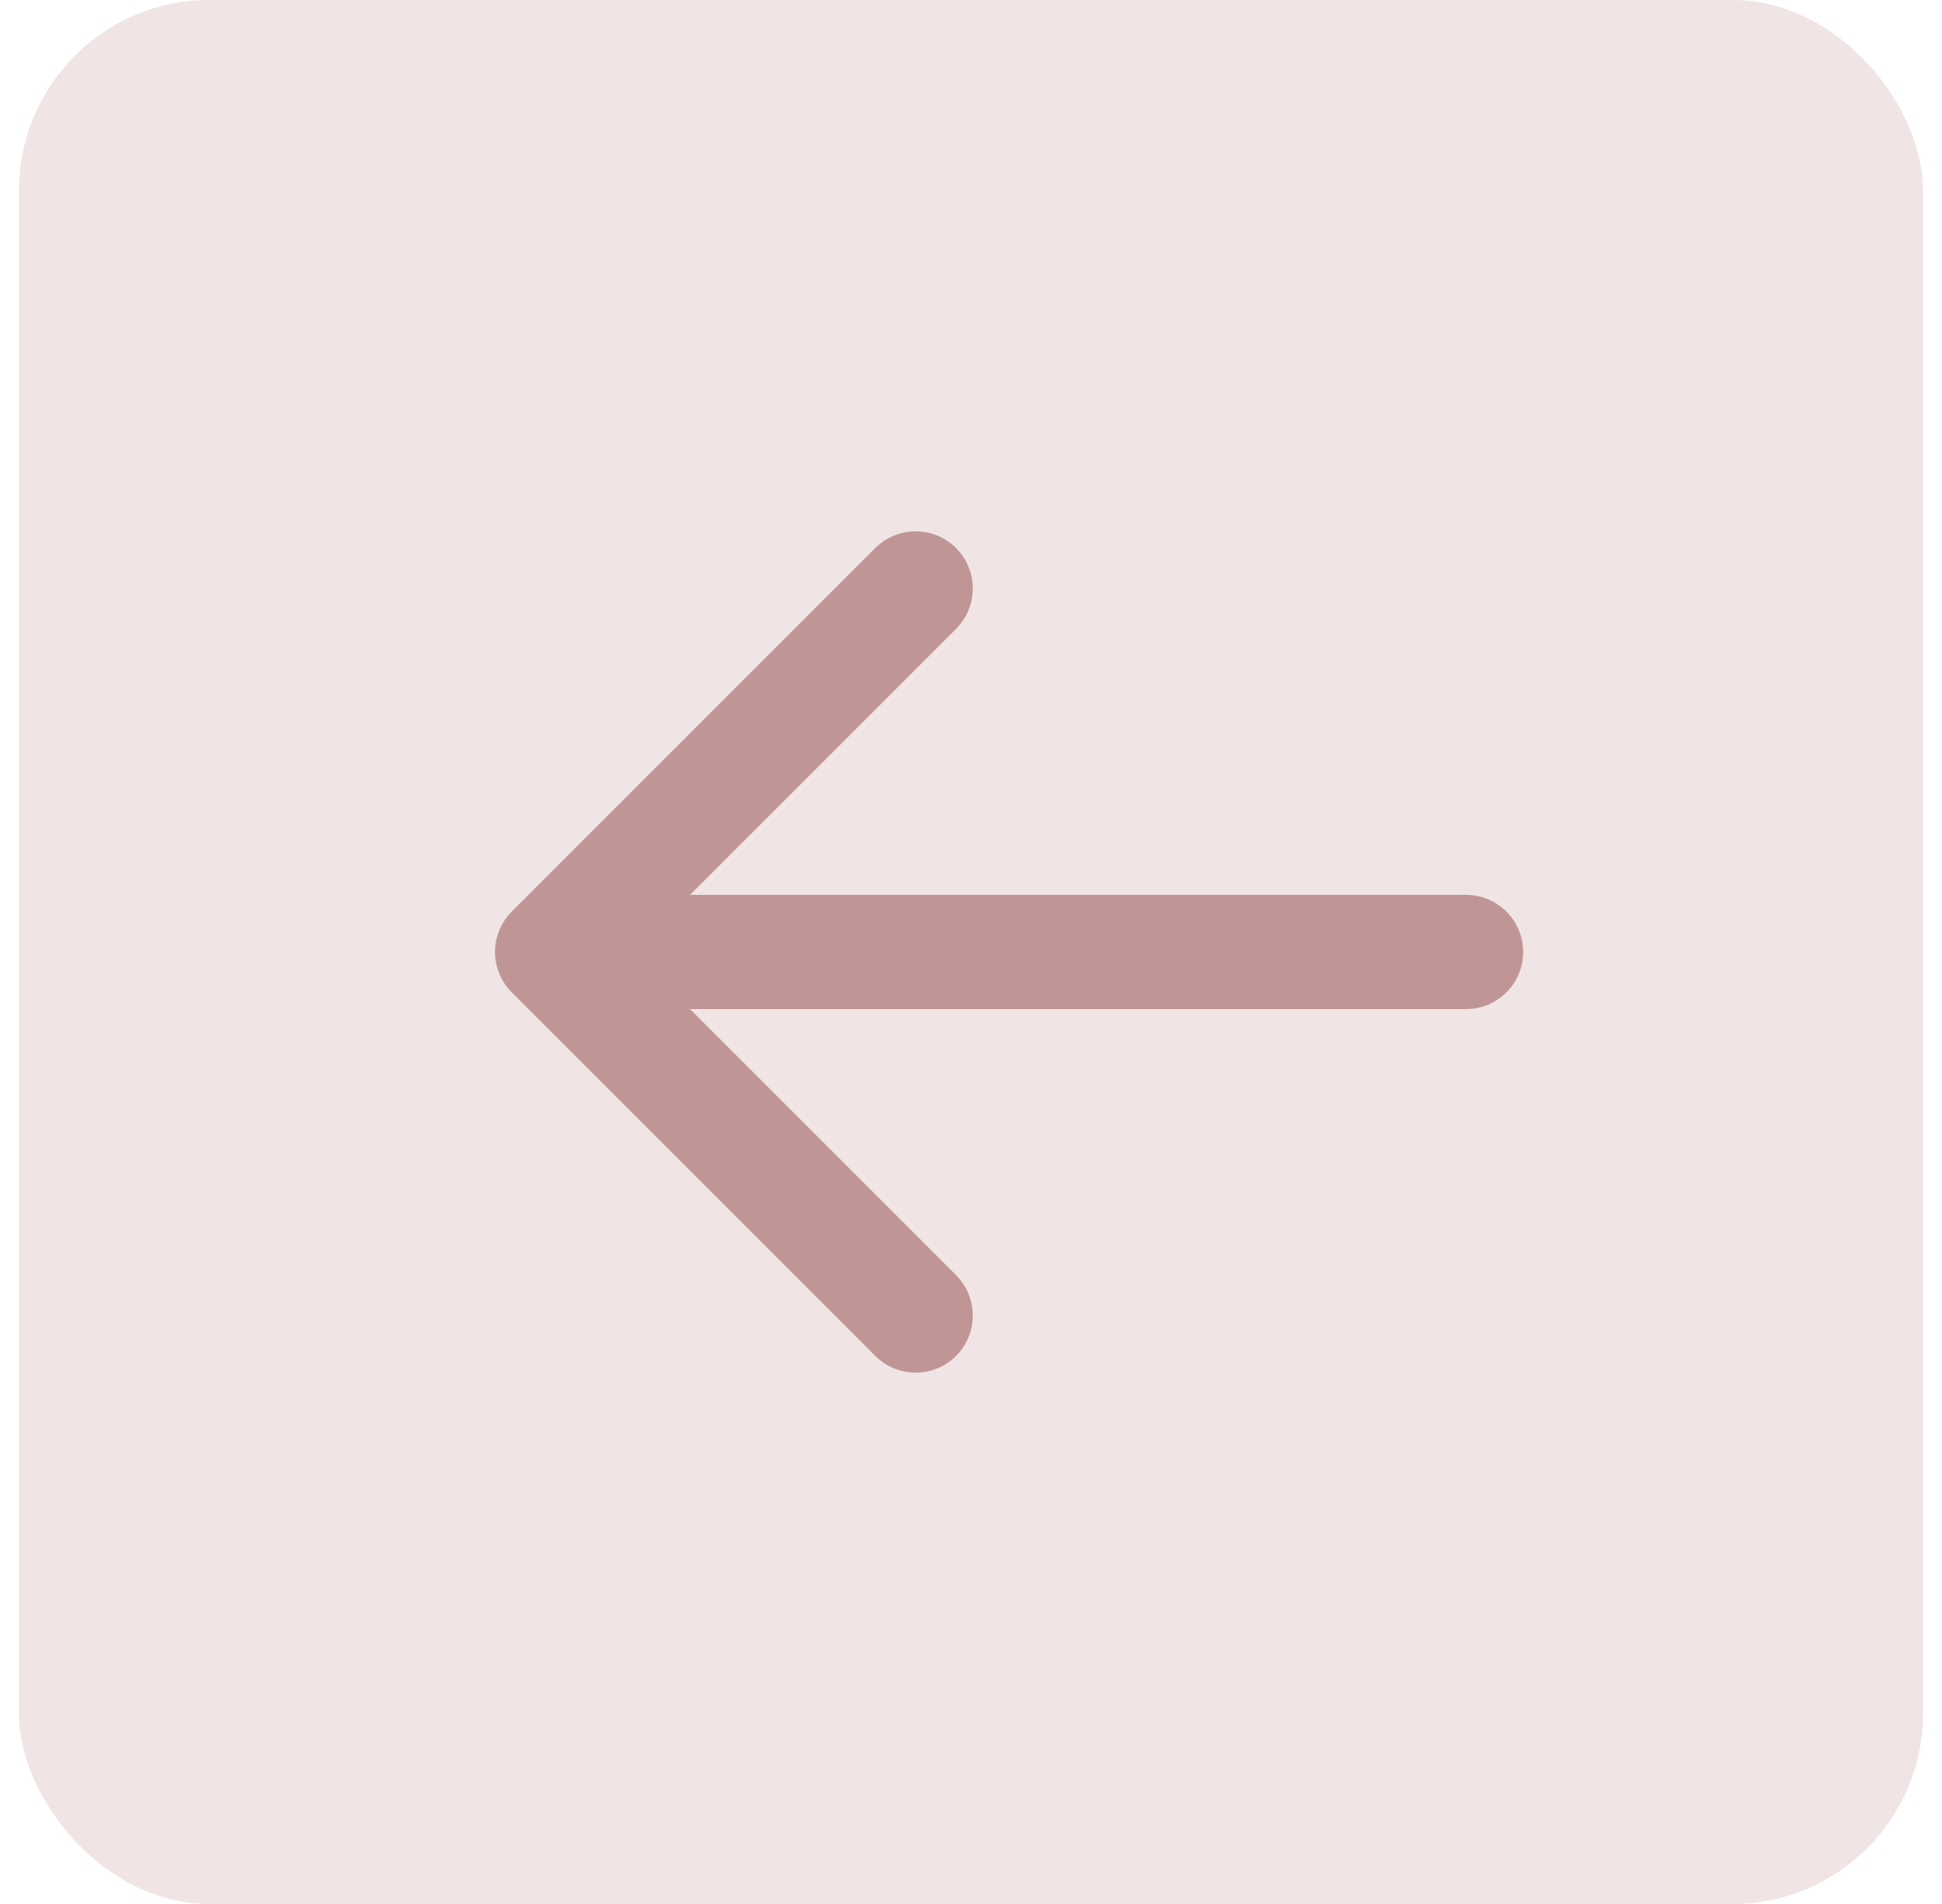 <svg xmlns="http://www.w3.org/2000/svg" width="51" height="50" viewBox="0 0 51 50" fill="none">
<rect x="0.5" width="50" height="50" rx="5" fill="#F0E4E4"/>
<path d="M38.5 26.5C39.328 26.5 40 25.828 40 25C40 24.172 39.328 23.5 38.5 23.5V26.5ZM13.439 23.939C12.854 24.525 12.854 25.475 13.439 26.061L22.985 35.607C23.571 36.192 24.521 36.192 25.107 35.607C25.692 35.021 25.692 34.071 25.107 33.485L16.621 25L25.107 16.515C25.692 15.929 25.692 14.979 25.107 14.393C24.521 13.808 23.571 13.808 22.985 14.393L13.439 23.939ZM38.5 23.5L14.5 23.5V26.5L38.5 26.5V23.5Z" fill="#C09595"/>
</svg>